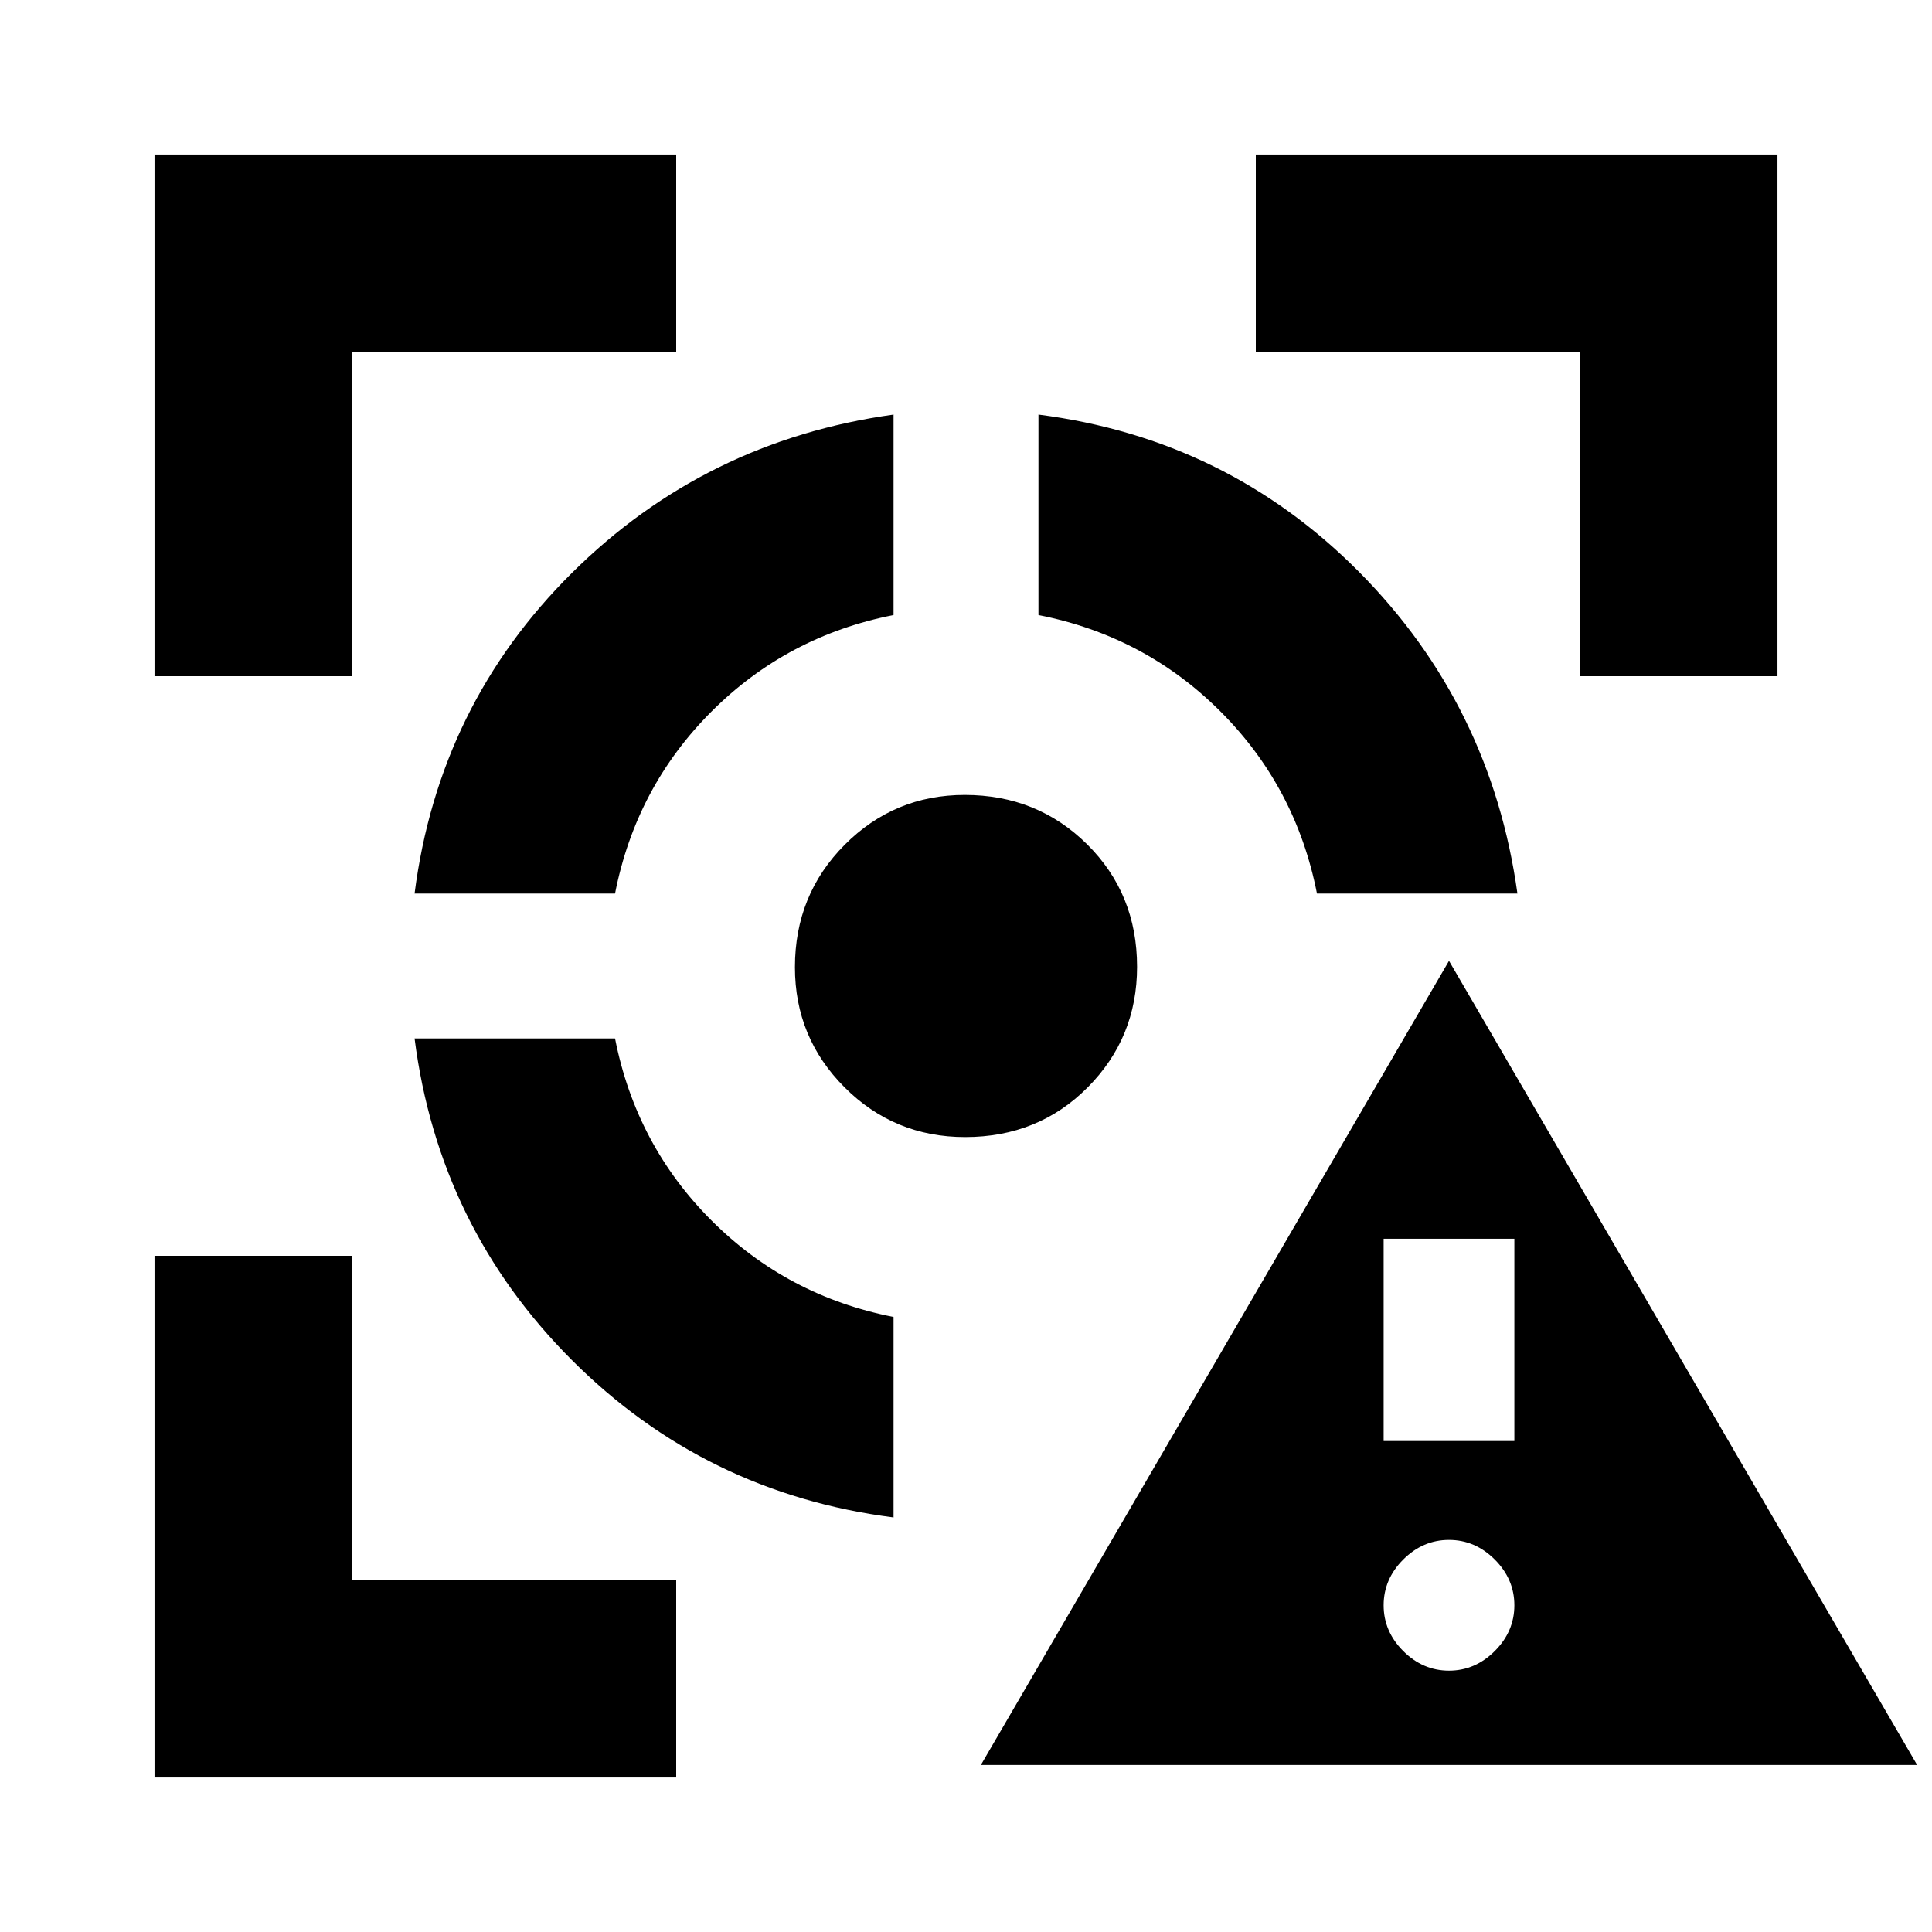 <svg xmlns="http://www.w3.org/2000/svg" height="20" viewBox="0 -960 960 960" width="20"><path d="M487.39-83 720-482.566 952.61-82.999H487.39ZM720-129.868q12.991 0 22.735-9.743 9.744-9.744 9.744-22.736 0-12.991-9.744-22.735-9.744-9.743-22.735-9.743t-22.735 9.743q-9.744 9.744-9.744 22.735 0 12.992 9.744 22.736 9.744 9.743 22.735 9.743Zm-32.479-114.088h64.958v-100.522h-64.958v100.522ZM76.781-76.782V-336h98.002v161.217H336v98.001H76.782Zm0-547.218v-259.218H336v98.001H174.783V-624H76.782ZM444-205.999q-93.652-12-159.827-78.174Q217.999-350.348 205.999-444h99.61q10.392 52.913 47.935 90.456 37.543 37.543 90.456 47.935v99.61ZM205.999-516q12-93.652 78.172-159.311 66.171-65.658 159.829-78.69v99.61q-52.913 10.392-90.456 47.935-37.543 37.543-47.935 90.456h-99.61Zm273.584 121.001q-35.235 0-59.91-24.701-24.674-24.7-24.674-59.674 0-36.033 24.701-60.83 24.7-24.797 59.674-24.797 36.033 0 60.83 24.558 24.797 24.558 24.797 60.86 0 35.235-24.558 59.91-24.558 24.674-60.86 24.674ZM654.391-516q-10.392-52.913-47.935-90.456-37.543-37.543-90.456-47.935v-99.61q93.652 12 159.311 78.172 65.658 66.171 78.69 159.829h-99.61Zm130.826-108v-161.217H624v-98.001h259.218V-624h-98.001Z"/></svg>